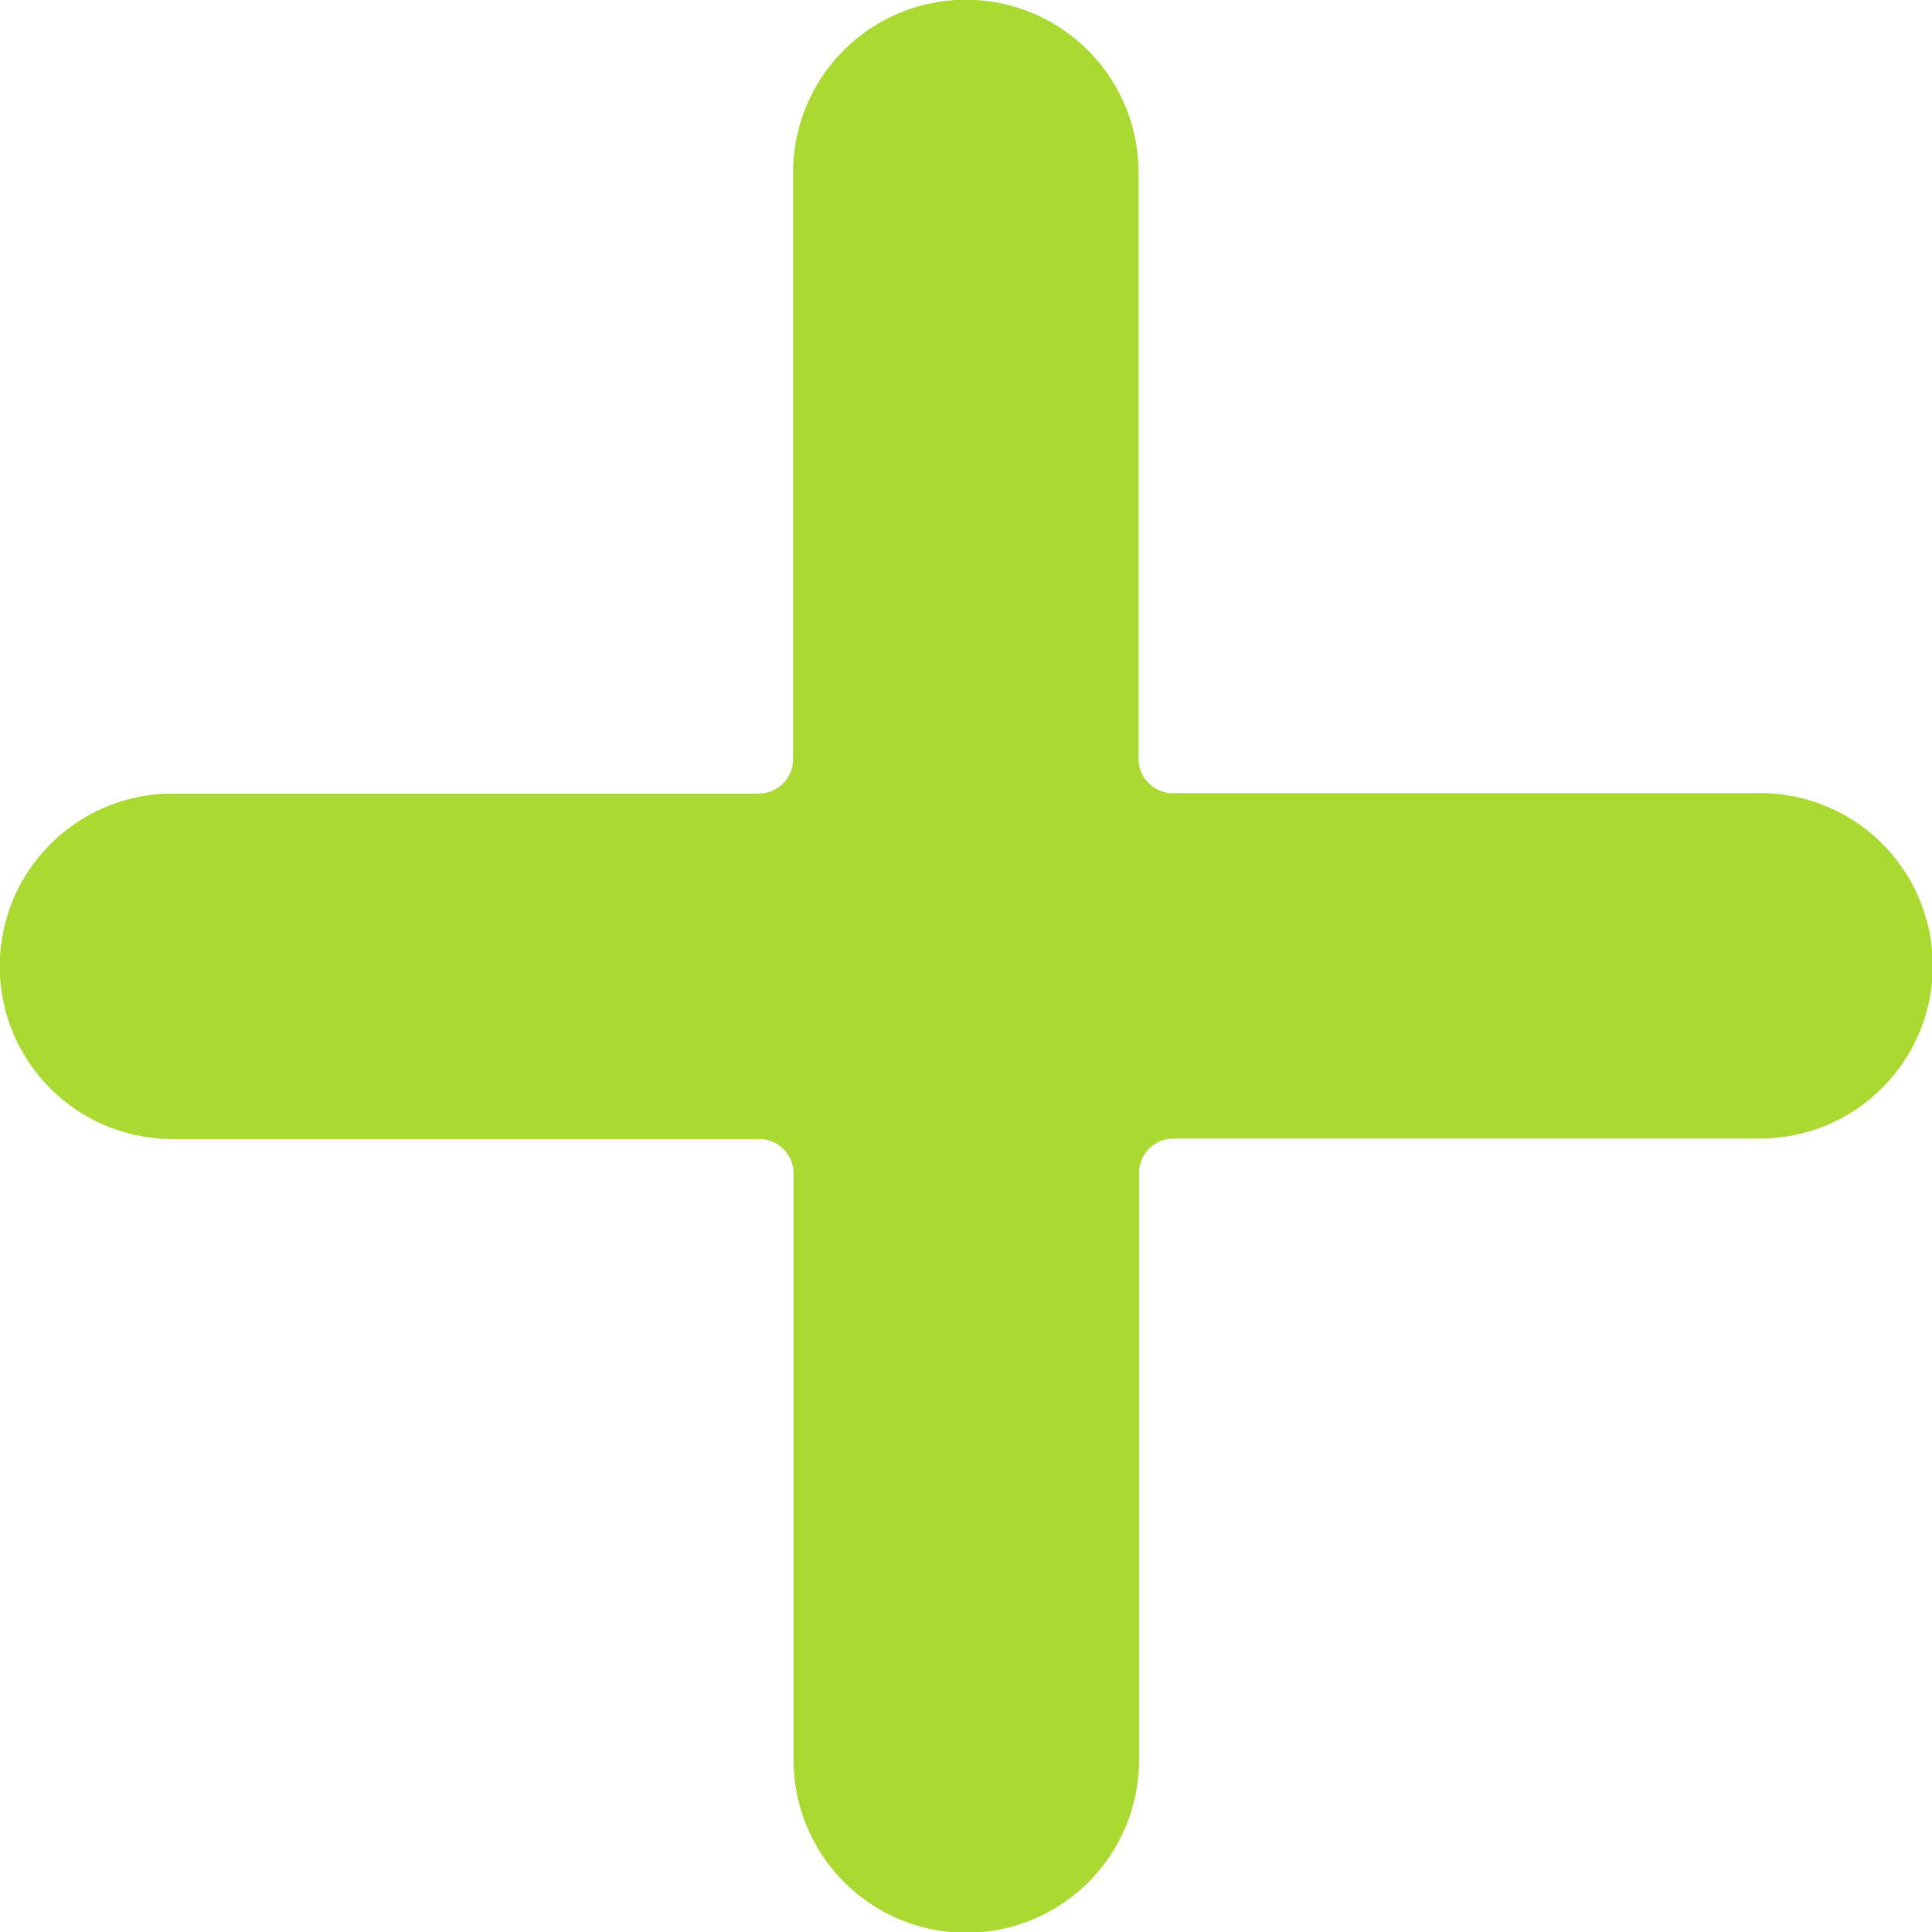 <svg xmlns="http://www.w3.org/2000/svg" width="15.101" height="15.101" viewBox="0 0 15.101 15.101">
  <path id="add" d="M13.753,6.2H9.169a.27.27,0,0,1-.27-.27V1.348a1.348,1.348,0,0,0-2.7,0V5.933a.27.27,0,0,1-.27.27H1.348a1.348,1.348,0,0,0,0,2.7H5.933a.27.27,0,0,1,.27.27v4.584a1.348,1.348,0,0,0,2.7,0V9.169a.27.27,0,0,1,.27-.27h4.584a1.348,1.348,0,0,0,0-2.7Zm0,0" fill="#aad932"/>
</svg>
